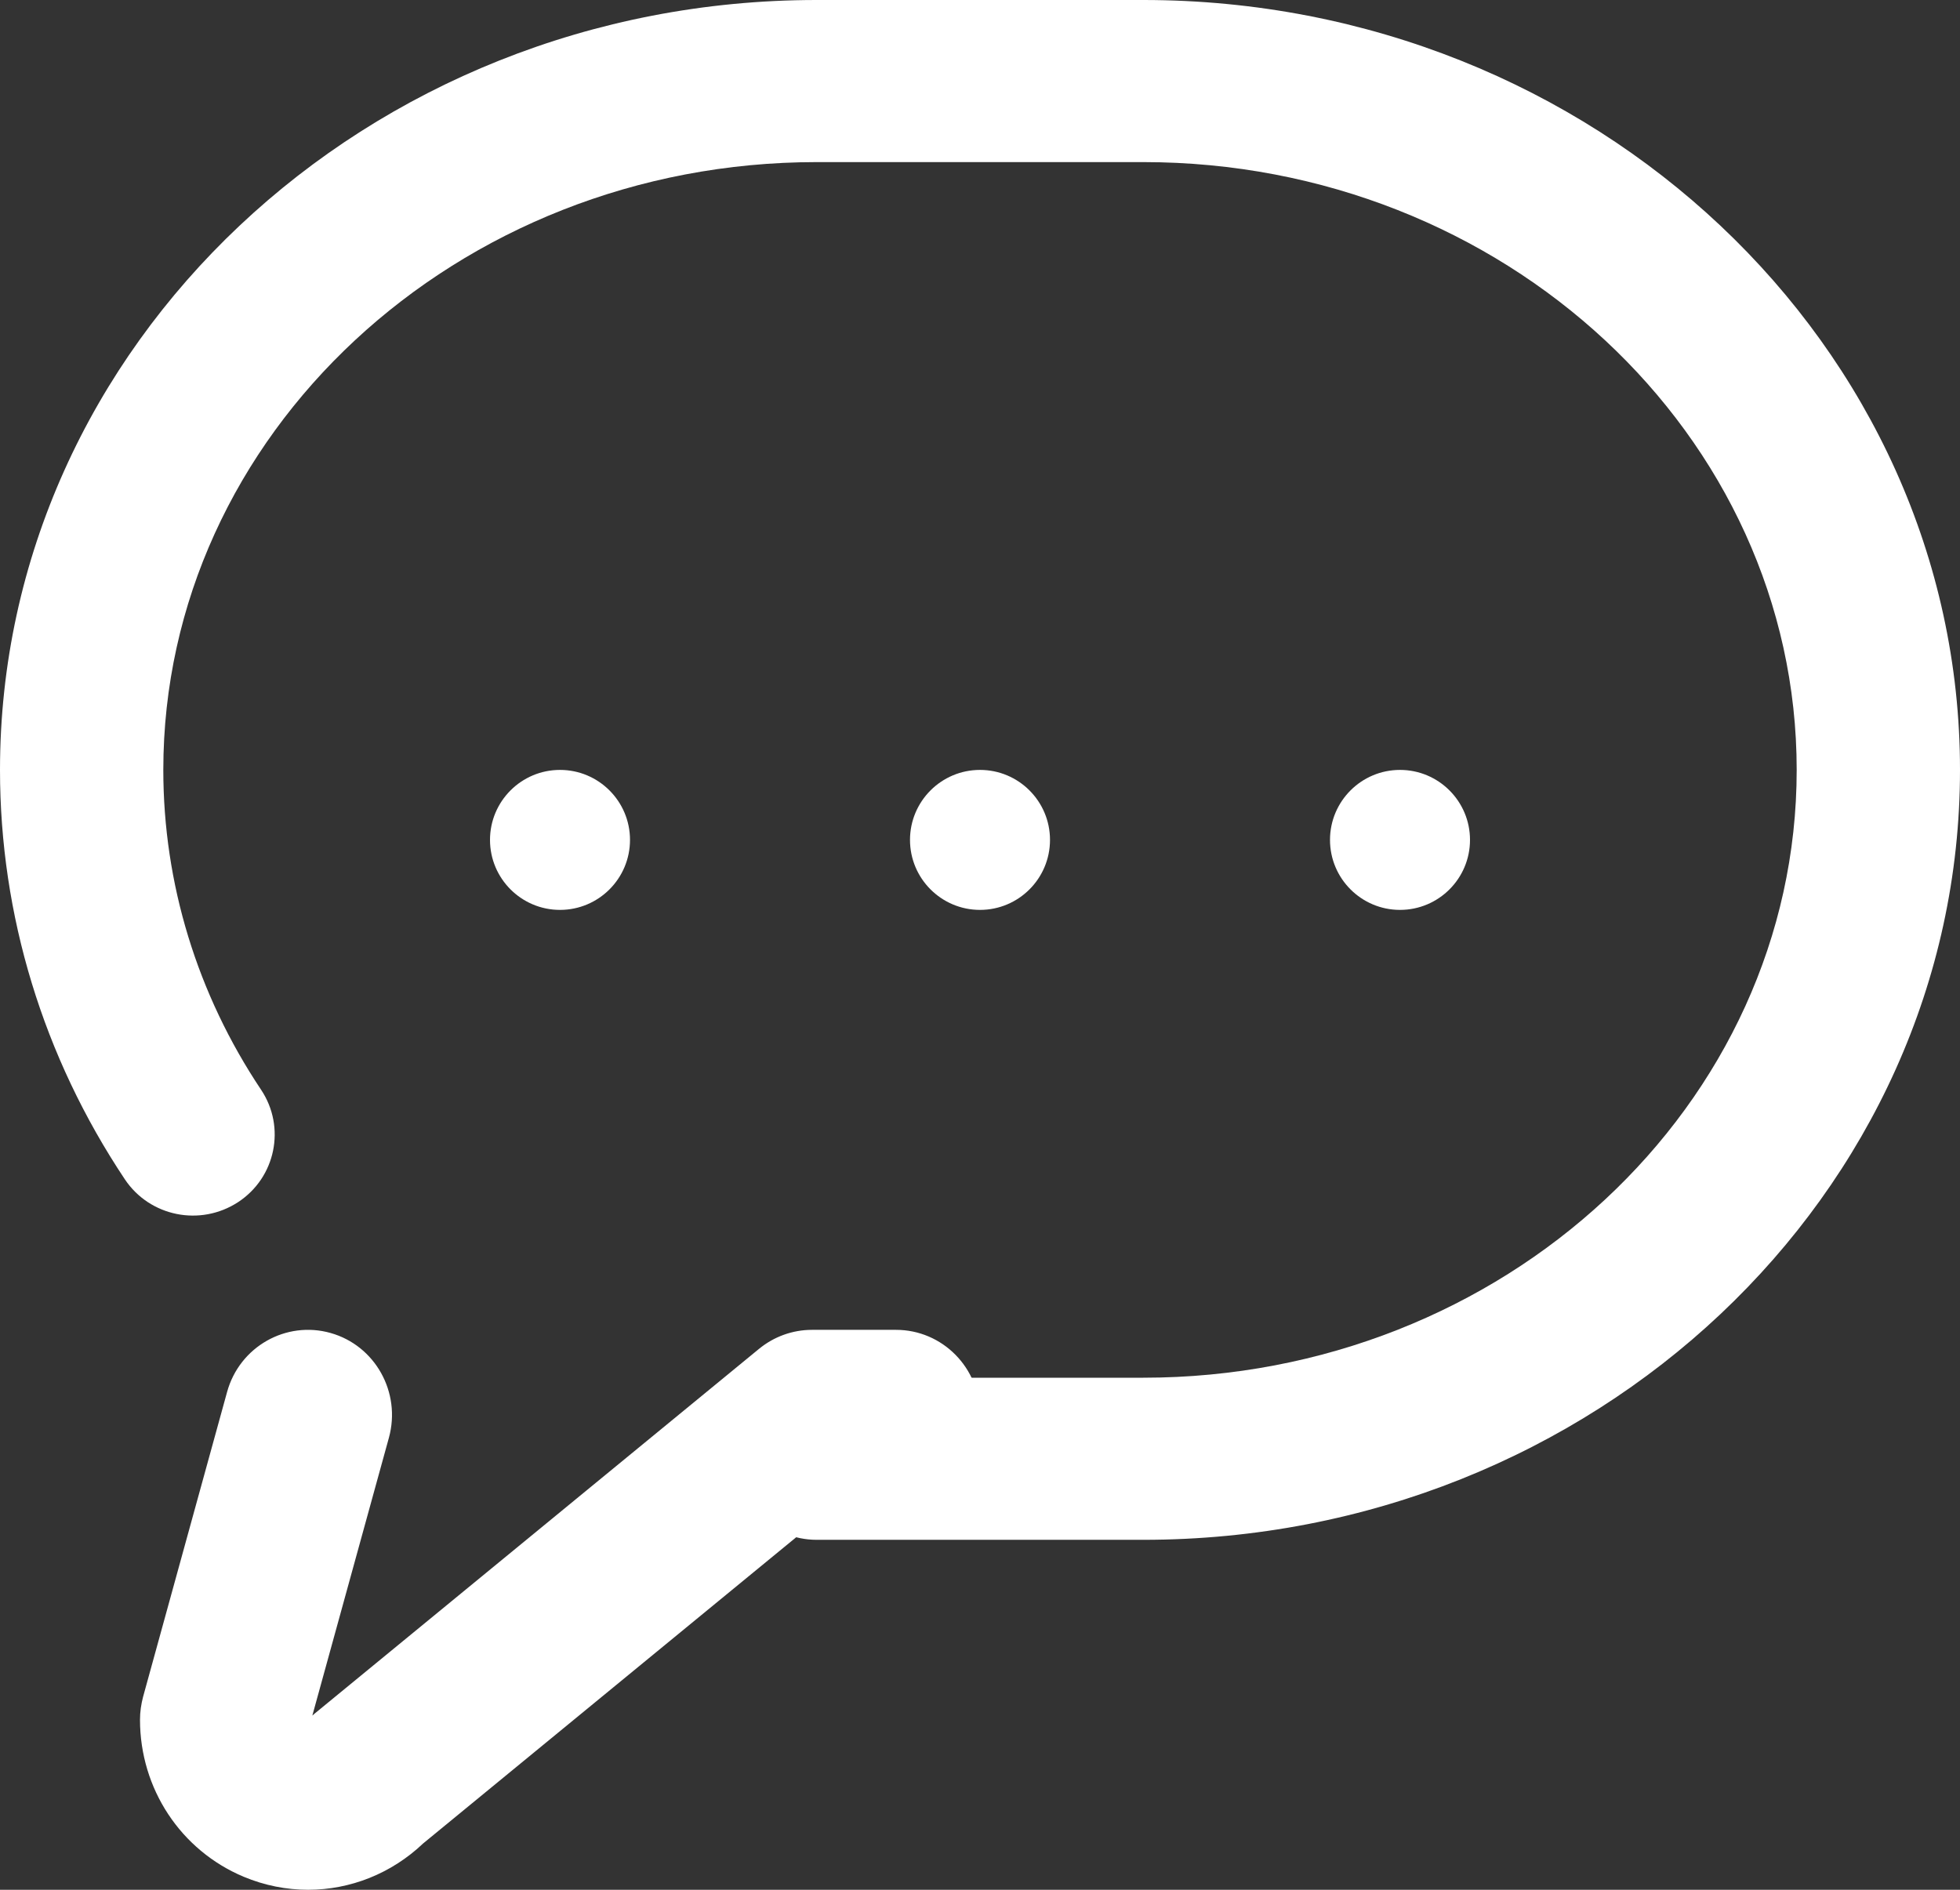 <?xml version="1.0" encoding="UTF-8"?>
<svg width="28px" height="27px" viewBox="0 0 28 27" version="1.1" xmlns="http://www.w3.org/2000/svg" xmlns:xlink="http://www.w3.org/1999/xlink">
    <rect x="0" y="0" width="28" height="27" fill="#333333" stroke="none"/>
    <!-- Generator: Sketch 47.1 (45422) - http://www.bohemiancoding.com/sketch -->
    <title>Group 13</title>
    <desc>Created with Sketch.</desc>
    <defs></defs>
    <g id="Look-&amp;-Feel" stroke="none" stroke-width="1" fill="none" fill-rule="evenodd">
        <g id="1-/-VALIDACION-DE-PATENTE" transform="translate(-1222, -990)" fill="#FFFFFF">
            <g id="Group-82" transform="translate(-3, 0)">
                <g id="Group-65" transform="translate(1053, 990)">
                    <g id="Group-3" transform="translate(172, 0)">
                        <g id="Message">
                            <g id="Group-13">
                                <path d="M16.333,22 L11.667,22 C11.021,22 10.5,21.481 10.5,20.842 C10.5,20.203 11.021,19.684 11.667,19.684 L16.333,19.684 C21.48,19.684 25.667,15.789 25.667,11 C25.667,6.211 21.48,2.316 16.333,2.316 L11.667,2.316 C6.521,2.316 2.333,6.211 2.333,11 C2.333,12.621 2.816,14.202 3.73,15.57 C4.086,16.104 3.939,16.822 3.402,17.175 C2.861,17.528 2.14,17.382 1.784,16.85 C0.617,15.1 0,13.077 0,11 C0,4.935 5.234,0 11.667,0 L16.333,0 C22.766,0 28,4.935 28,11 C28,17.065 22.766,22 16.333,22" id="Fill-47"></path>
                                <path d="M3.481,26.814 C2.581,26.436 2,25.556 2,24.57 C2,24.459 2.016,24.35 2.044,24.243 L3.244,19.888 C3.422,19.24 4.087,18.865 4.723,19.045 C5.361,19.225 5.733,19.895 5.556,20.541 L4.462,24.511 C4.472,24.502 4.482,24.493 4.492,24.485 L10.844,19.271 C11.058,19.096 11.324,19 11.6,19 L12.8,19 C13.464,19 14,19.544 14,20.215 C14,20.885 13.464,21.429 12.8,21.429 L12.025,21.429 L6.045,26.338 C5.59,26.77 5.002,27 4.402,27 C4.093,27 3.78,26.939 3.481,26.814 Z" id="Fill-48"></path>
                                <path d="M14,13 C13.448,13 13,12.552 13,12 C13,11.448 13.448,11 14,11 C14.552,11 15,11.448 15,12 C15,12.552 14.552,13 14,13 Z" id="Fill-49"></path>
                                <path d="M21,12 C21,12.552 20.552,13 20,13 C19.448,13 19,12.552 19,12 C19,11.448 19.448,11 20,11 C20.552,11 21,11.448 21,12" id="Fill-50"></path>
                                <path d="M9,12 C9,12.552 8.552,13 8,13 C7.448,13 7,12.552 7,12 C7,11.448 7.448,11 8,11 C8.552,11 9,11.448 9,12" id="Fill-51"></path>
                            </g>
                        </g>
                    </g>
                </g>
            </g>
        </g>
    </g>
</svg>